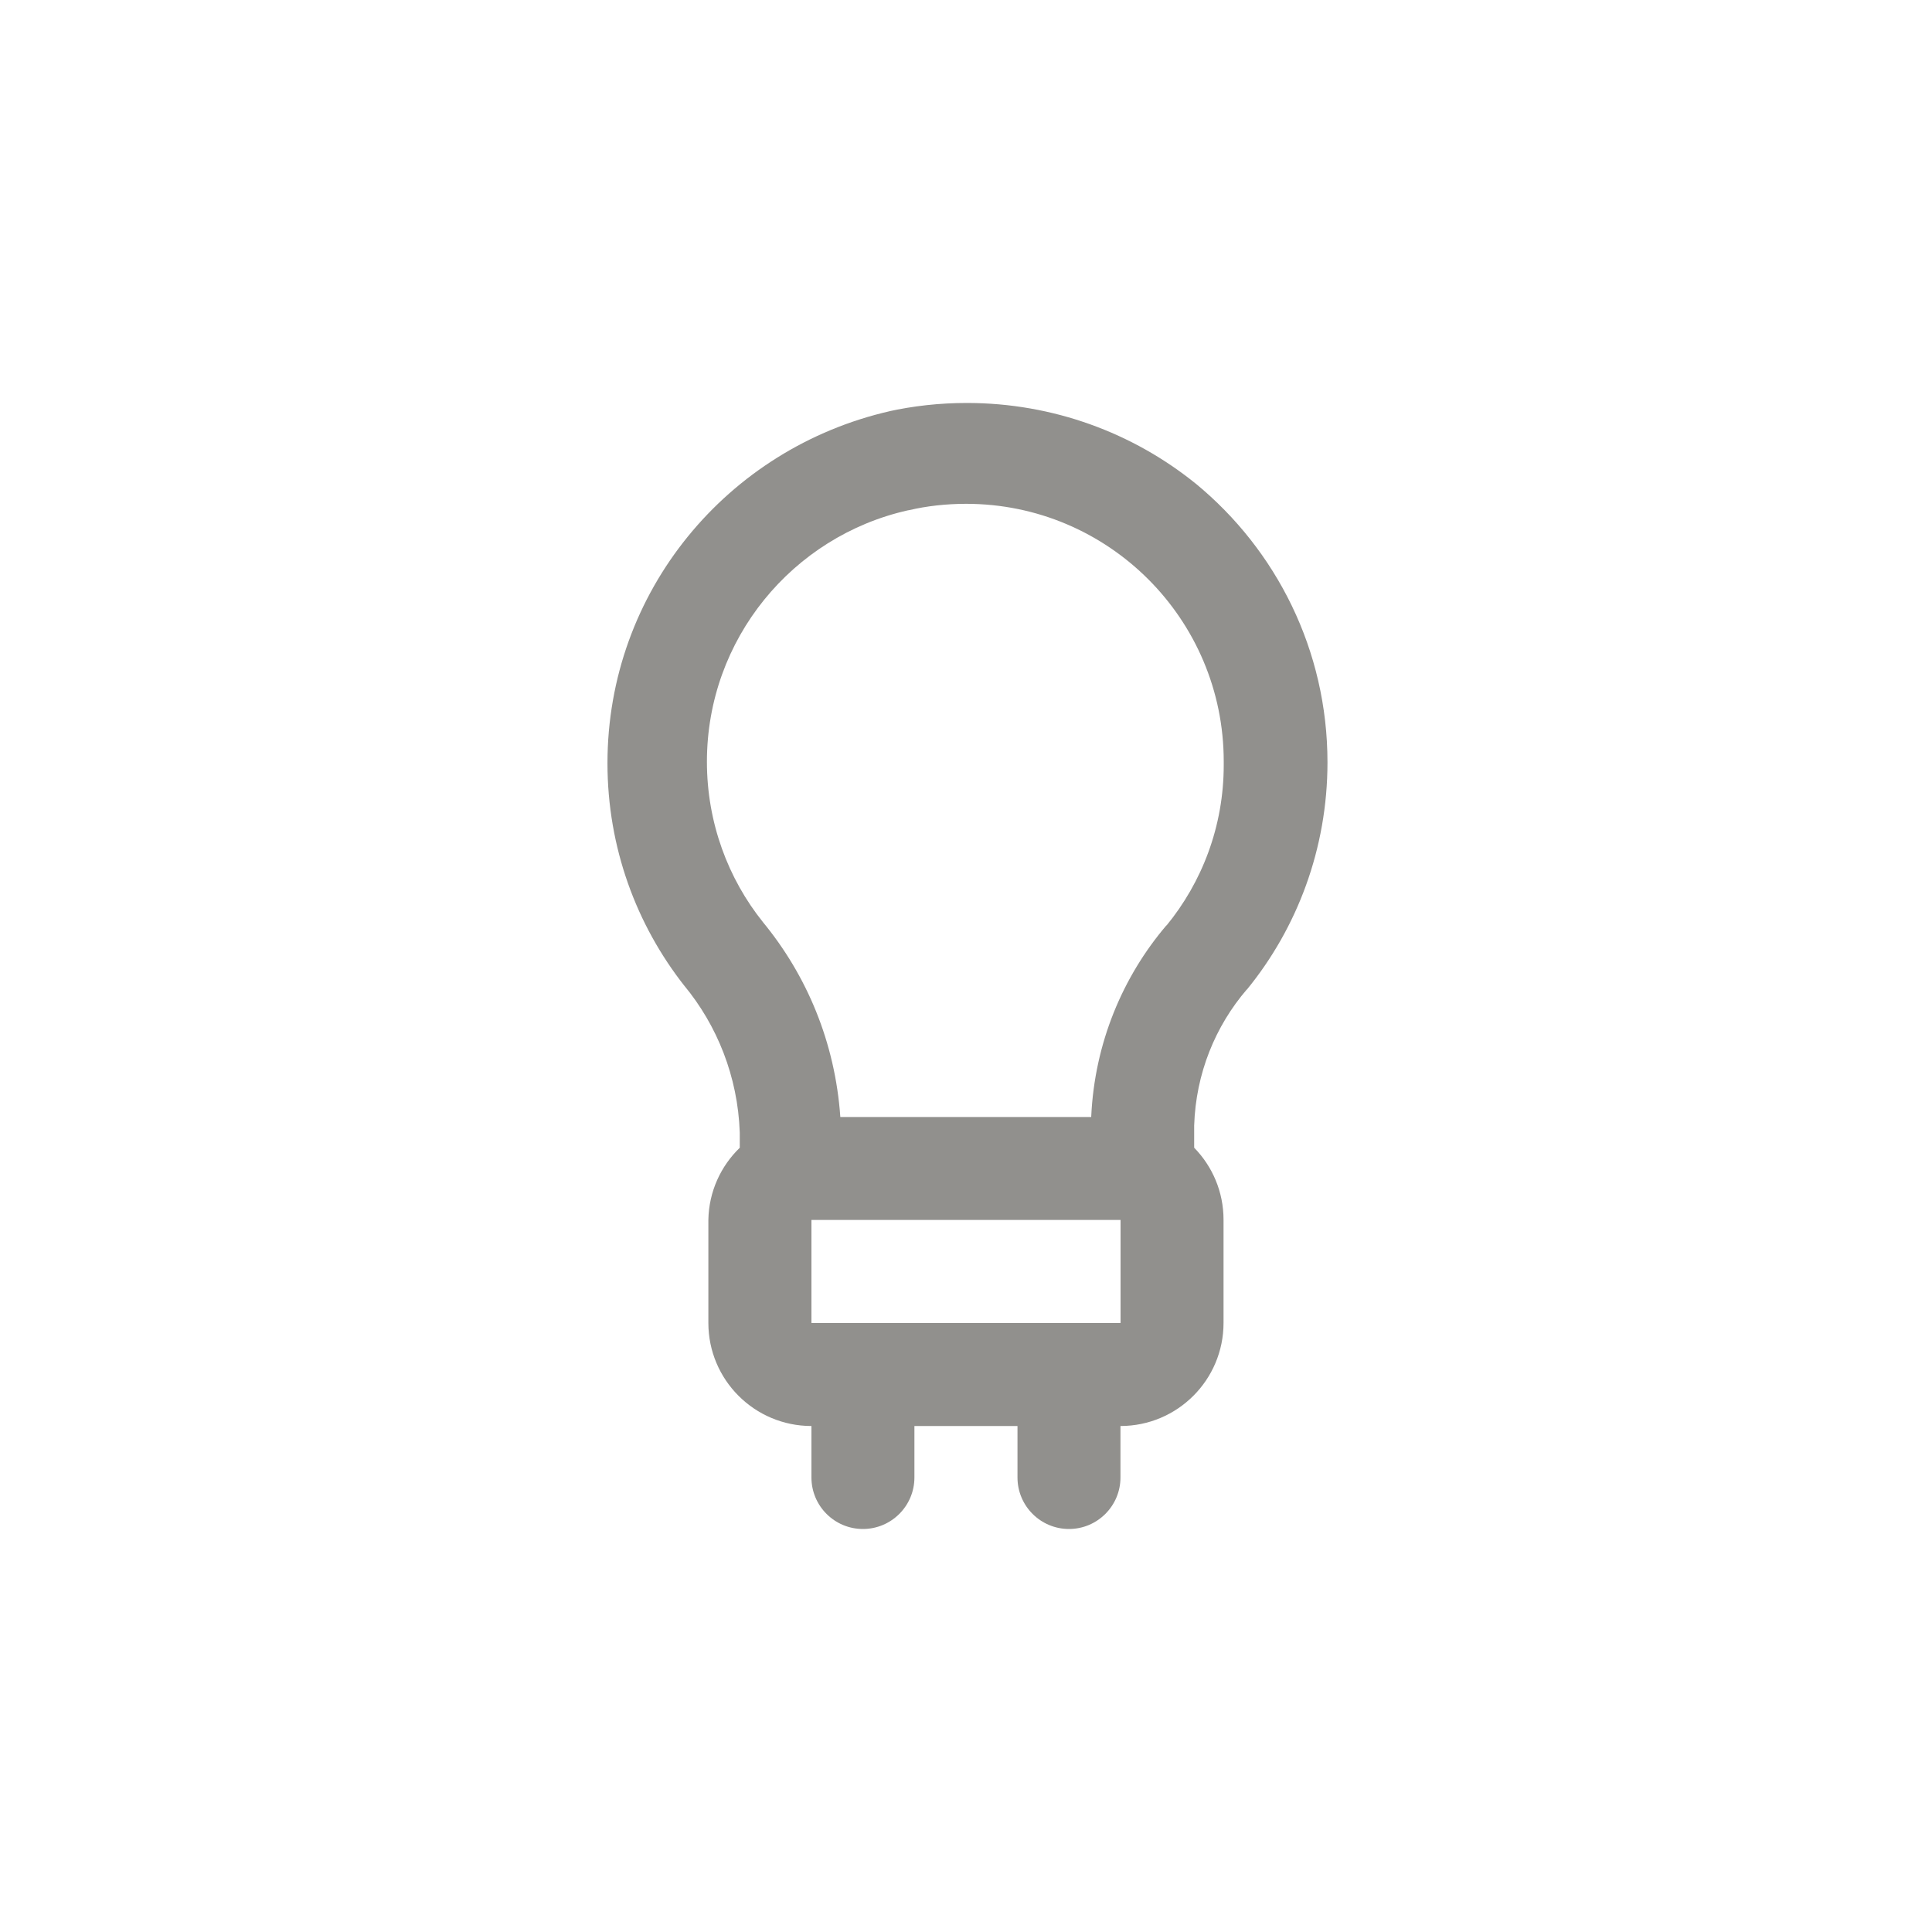 <!-- Generated by IcoMoon.io -->
<svg version="1.1" xmlns="http://www.w3.org/2000/svg" width="40" height="40" viewBox="0 0 40 40">
<title>ul-lightbulb</title>
<path fill="#91908d" d="M25.814 20.49c1.040-1.273 1.67-2.917 1.67-4.707 0-2.323-1.061-4.398-2.725-5.768l-0.013-0.010c-1.283-1.035-2.933-1.662-4.73-1.662-0.562 0-1.109 0.061-1.635 0.178l0.050-0.010c-3.374 0.766-5.854 3.738-5.854 7.29 0 1.744 0.598 3.348 1.599 4.618l-0.012-0.016c0.683 0.826 1.111 1.885 1.152 3.042v0.318c-0.392 0.379-0.639 0.906-0.65 1.491v2.136c0 1.178 0.955 2.134 2.134 2.134v0 1.066c0 0.589 0.478 1.066 1.066 1.066s1.066-0.478 1.066-1.066v0-1.066h2.134v1.066c0 0.589 0.478 1.066 1.066 1.066s1.066-0.478 1.066-1.066v0-1.066c1.178 0 2.134-0.955 2.134-2.134v0-2.134c0-0.001 0-0.001 0-0.002 0-0.581-0.232-1.107-0.608-1.492v0-0.458c0.034-1.081 0.439-2.061 1.093-2.822l-0.005 0.006zM16.8 27.392v-2.134h6.4v2.134zM24.15 19.158c-0.91 1.068-1.487 2.445-1.557 3.954l-0.001 0.014h-5.194c-0.108-1.545-0.694-2.935-1.61-4.044l0.010 0.012c-0.724-0.902-1.162-2.062-1.162-3.324 0-2.541 1.777-4.667 4.156-5.203l0.036-0.006c0.353-0.083 0.758-0.13 1.174-0.13 2.946 0 5.334 2.388 5.334 5.334 0 0.016 0 0.032 0 0.048v-0.002c0 0.009 0 0.018 0 0.029 0 1.264-0.447 2.424-1.191 3.33l0.007-0.009z"></path>
</svg>
